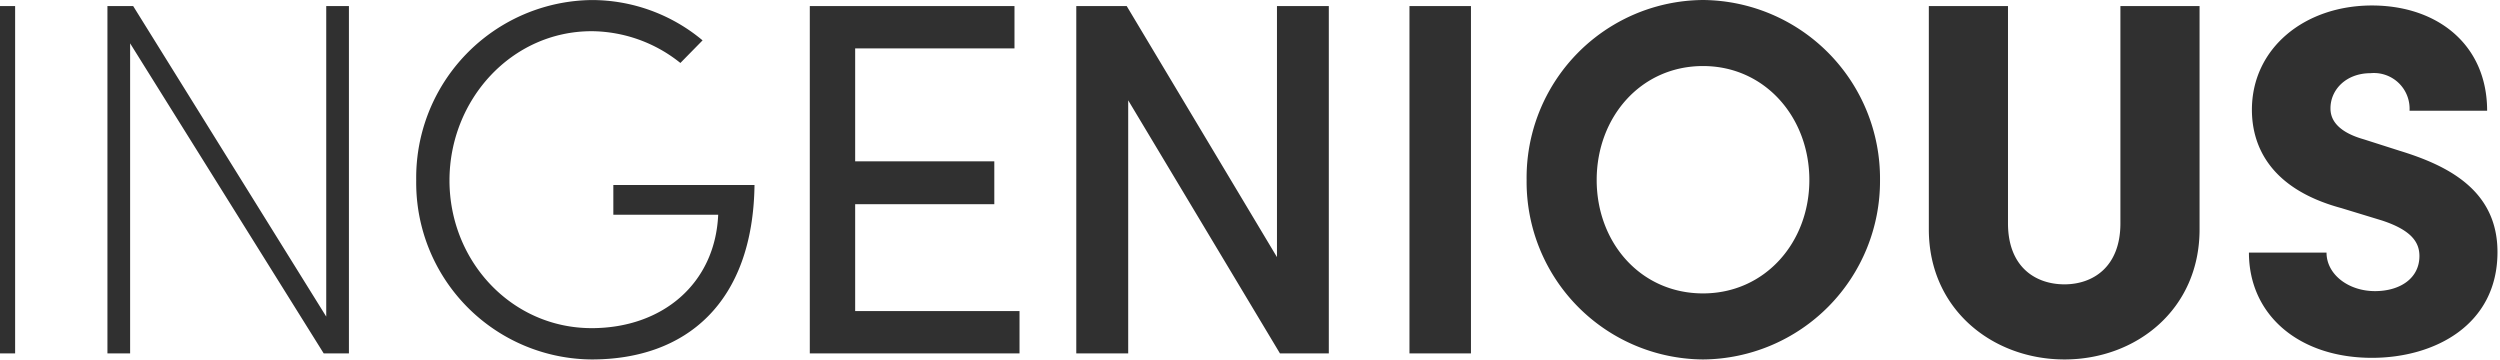 <svg xmlns="http://www.w3.org/2000/svg" xmlns:xlink="http://www.w3.org/1999/xlink" width="260.97" height="37.614" viewBox="0 0 260.97 37.614"><defs><clipPath id="a"><path d="M0,0H260.97V-37.614H0Z" fill="none"/></clipPath></defs><g transform="translate(0 37.614)"><g clip-path="url(#a)"><g transform="translate(247.607 -0.261)"><path d="M0,0C6.5,0,13.1-3.4,13.1-11.039c0-6.448-5.158-9.027-10.213-10.575L-.825-22.8c-3.3-.929-3.508-2.528-3.508-3.25,0-1.96,1.651-3.663,4.178-3.663A3.722,3.722,0,0,1,3.92-25.792h8.1C12.019-32.705,6.809-36.78,0-36.78c-7.067,0-12.535,4.488-12.535,10.885,0,3.353,1.5,8.15,9.337,10.265l4.23,1.29c3.146,1.031,3.92,2.321,3.92,3.714,0,2.321-2.012,3.662-4.643,3.662-2.785,0-5.055-1.754-5.055-4.023h-8.1C-12.845-4.436-7.583,0,0,0" fill="#303030"/></g><g transform="translate(247.607 -0.261)"><path d="M0,0C6.5,0,13.1-3.4,13.1-11.039c0-6.448-5.158-9.027-10.213-10.575L-.825-22.8c-3.3-.929-3.508-2.528-3.508-3.25,0-1.96,1.651-3.663,4.178-3.663A3.722,3.722,0,0,1,3.92-25.792h8.1C12.019-32.705,6.809-36.78,0-36.78c-7.067,0-12.535,4.488-12.535,10.885,0,3.353,1.5,8.15,9.337,10.265l4.23,1.29c3.146,1.031,3.92,2.321,3.92,3.714,0,2.321-2.012,3.662-4.643,3.662-2.785,0-5.055-1.754-5.055-4.023h-8.1C-12.845-4.436-7.583,0,0,0Z" fill="none"/></g><path d="M1.579-36.983H0V-.723H1.579Zm0,36.26M34.055-4.565,13.9-36.983H11.215V-.723h2.368V-33.089L33.791-.723h2.632v-36.26H34.055ZM61.762-.092c9.894,0,16.84-5.946,17-18.208H64.025v3.1H74.971c-.316,7.209-5.842,11.84-13.209,11.84-8.368,0-14.841-7-14.841-15.419s6.473-15.578,14.841-15.578a14.942,14.942,0,0,1,9.262,3.316L73.34-33.4a18.03,18.03,0,0,0-11.578-4.21,18.545,18.545,0,0,0-18.314,18.84A18.442,18.442,0,0,0,61.762-.092M89.269-16.3h14.525v-4.473H89.269V-32.562H105.9v-4.421H84.533V-.723h21.893V-5.144H89.269ZM133.3-10.775,117.613-36.983h-5.262V-.723h5.42V-27.142L133.612-.723h5.1v-36.26H133.3Zm20.251-26.208h-6.42V-.723h6.42Zm0,36.26,24.228.631a18.62,18.62,0,0,0,18.472-18.735,18.632,18.632,0,0,0-18.472-18.787,18.553,18.553,0,0,0-18.419,18.787A18.542,18.542,0,0,0,177.775-.092m0-6.894c-6.525,0-11.1-5.315-11.1-11.841s4.579-11.893,11.1-11.893c6.473,0,11.1,5.368,11.1,11.893s-4.631,11.841-11.1,11.841M215.508-.092c7.473,0,14.1-5.21,14.1-13.577V-36.983h-8.263V-14.3c0,4.579-2.894,6.368-5.841,6.368-3,0-5.894-1.789-5.894-6.368V-36.983h-8.263v23.314c0,8.367,6.684,13.577,14.157,13.577" fill="#303030"/></g></g></svg>